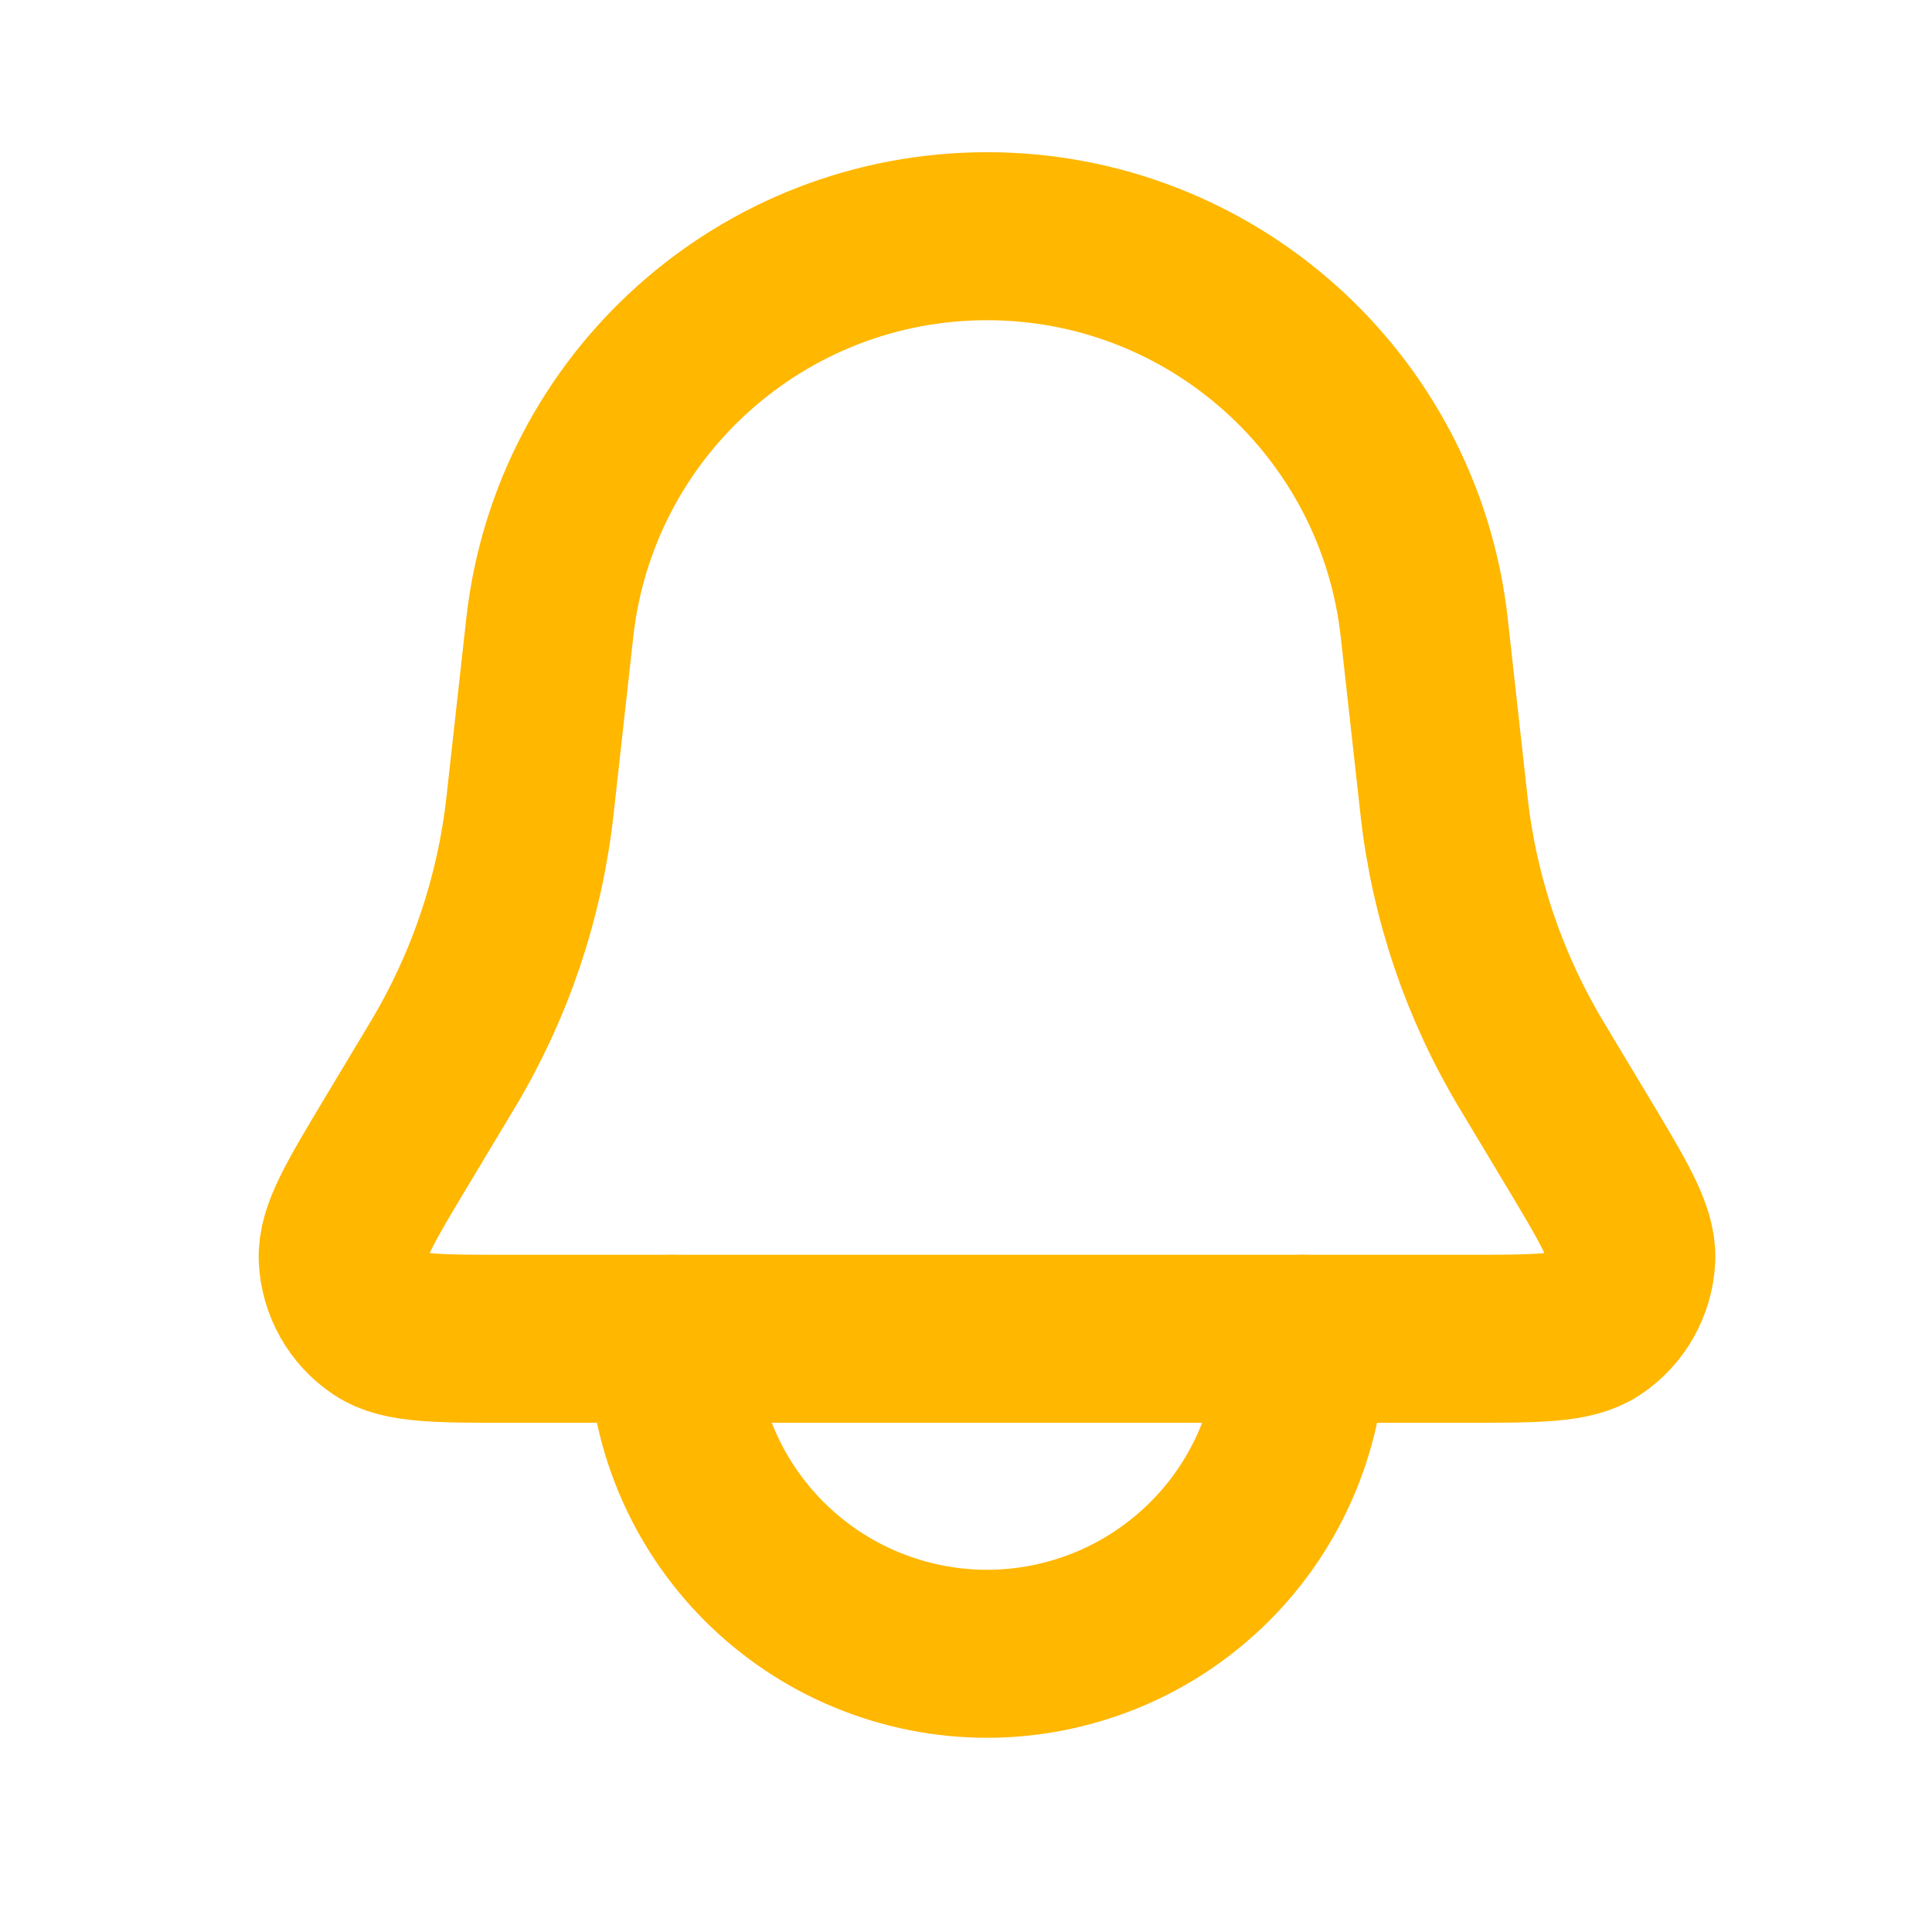 <svg width="23" height="23" viewBox="0 0 23 23" fill="none" xmlns="http://www.w3.org/2000/svg">
<path d="M6.545 7.471C6.84 4.819 9.081 2.812 11.75 2.812V2.812C14.419 2.812 16.66 4.819 16.955 7.471L17.191 9.596C17.312 10.686 17.667 11.737 18.231 12.677L18.773 13.58C19.214 14.315 19.434 14.682 19.42 14.984C19.405 15.302 19.24 15.594 18.976 15.77C18.724 15.938 18.295 15.938 17.439 15.938H6.061C5.205 15.938 4.776 15.938 4.525 15.77C4.26 15.594 4.095 15.302 4.08 14.984C4.066 14.682 4.286 14.315 4.727 13.58L5.269 12.677C5.833 11.737 6.188 10.686 6.309 9.596L6.545 7.471Z" stroke="#FFB700" stroke-width="2"/>
<path d="M8 15.938C8 16.43 8.097 16.918 8.285 17.373C8.474 17.828 8.75 18.241 9.098 18.589C9.447 18.937 9.86 19.214 10.315 19.402C10.77 19.59 11.258 19.688 11.75 19.688C12.242 19.688 12.73 19.59 13.185 19.402C13.64 19.214 14.053 18.937 14.402 18.589C14.75 18.241 15.026 17.828 15.214 17.373C15.403 16.918 15.5 16.43 15.5 15.938" stroke="#FFB700" stroke-width="2" stroke-linecap="round"/>
</svg>
